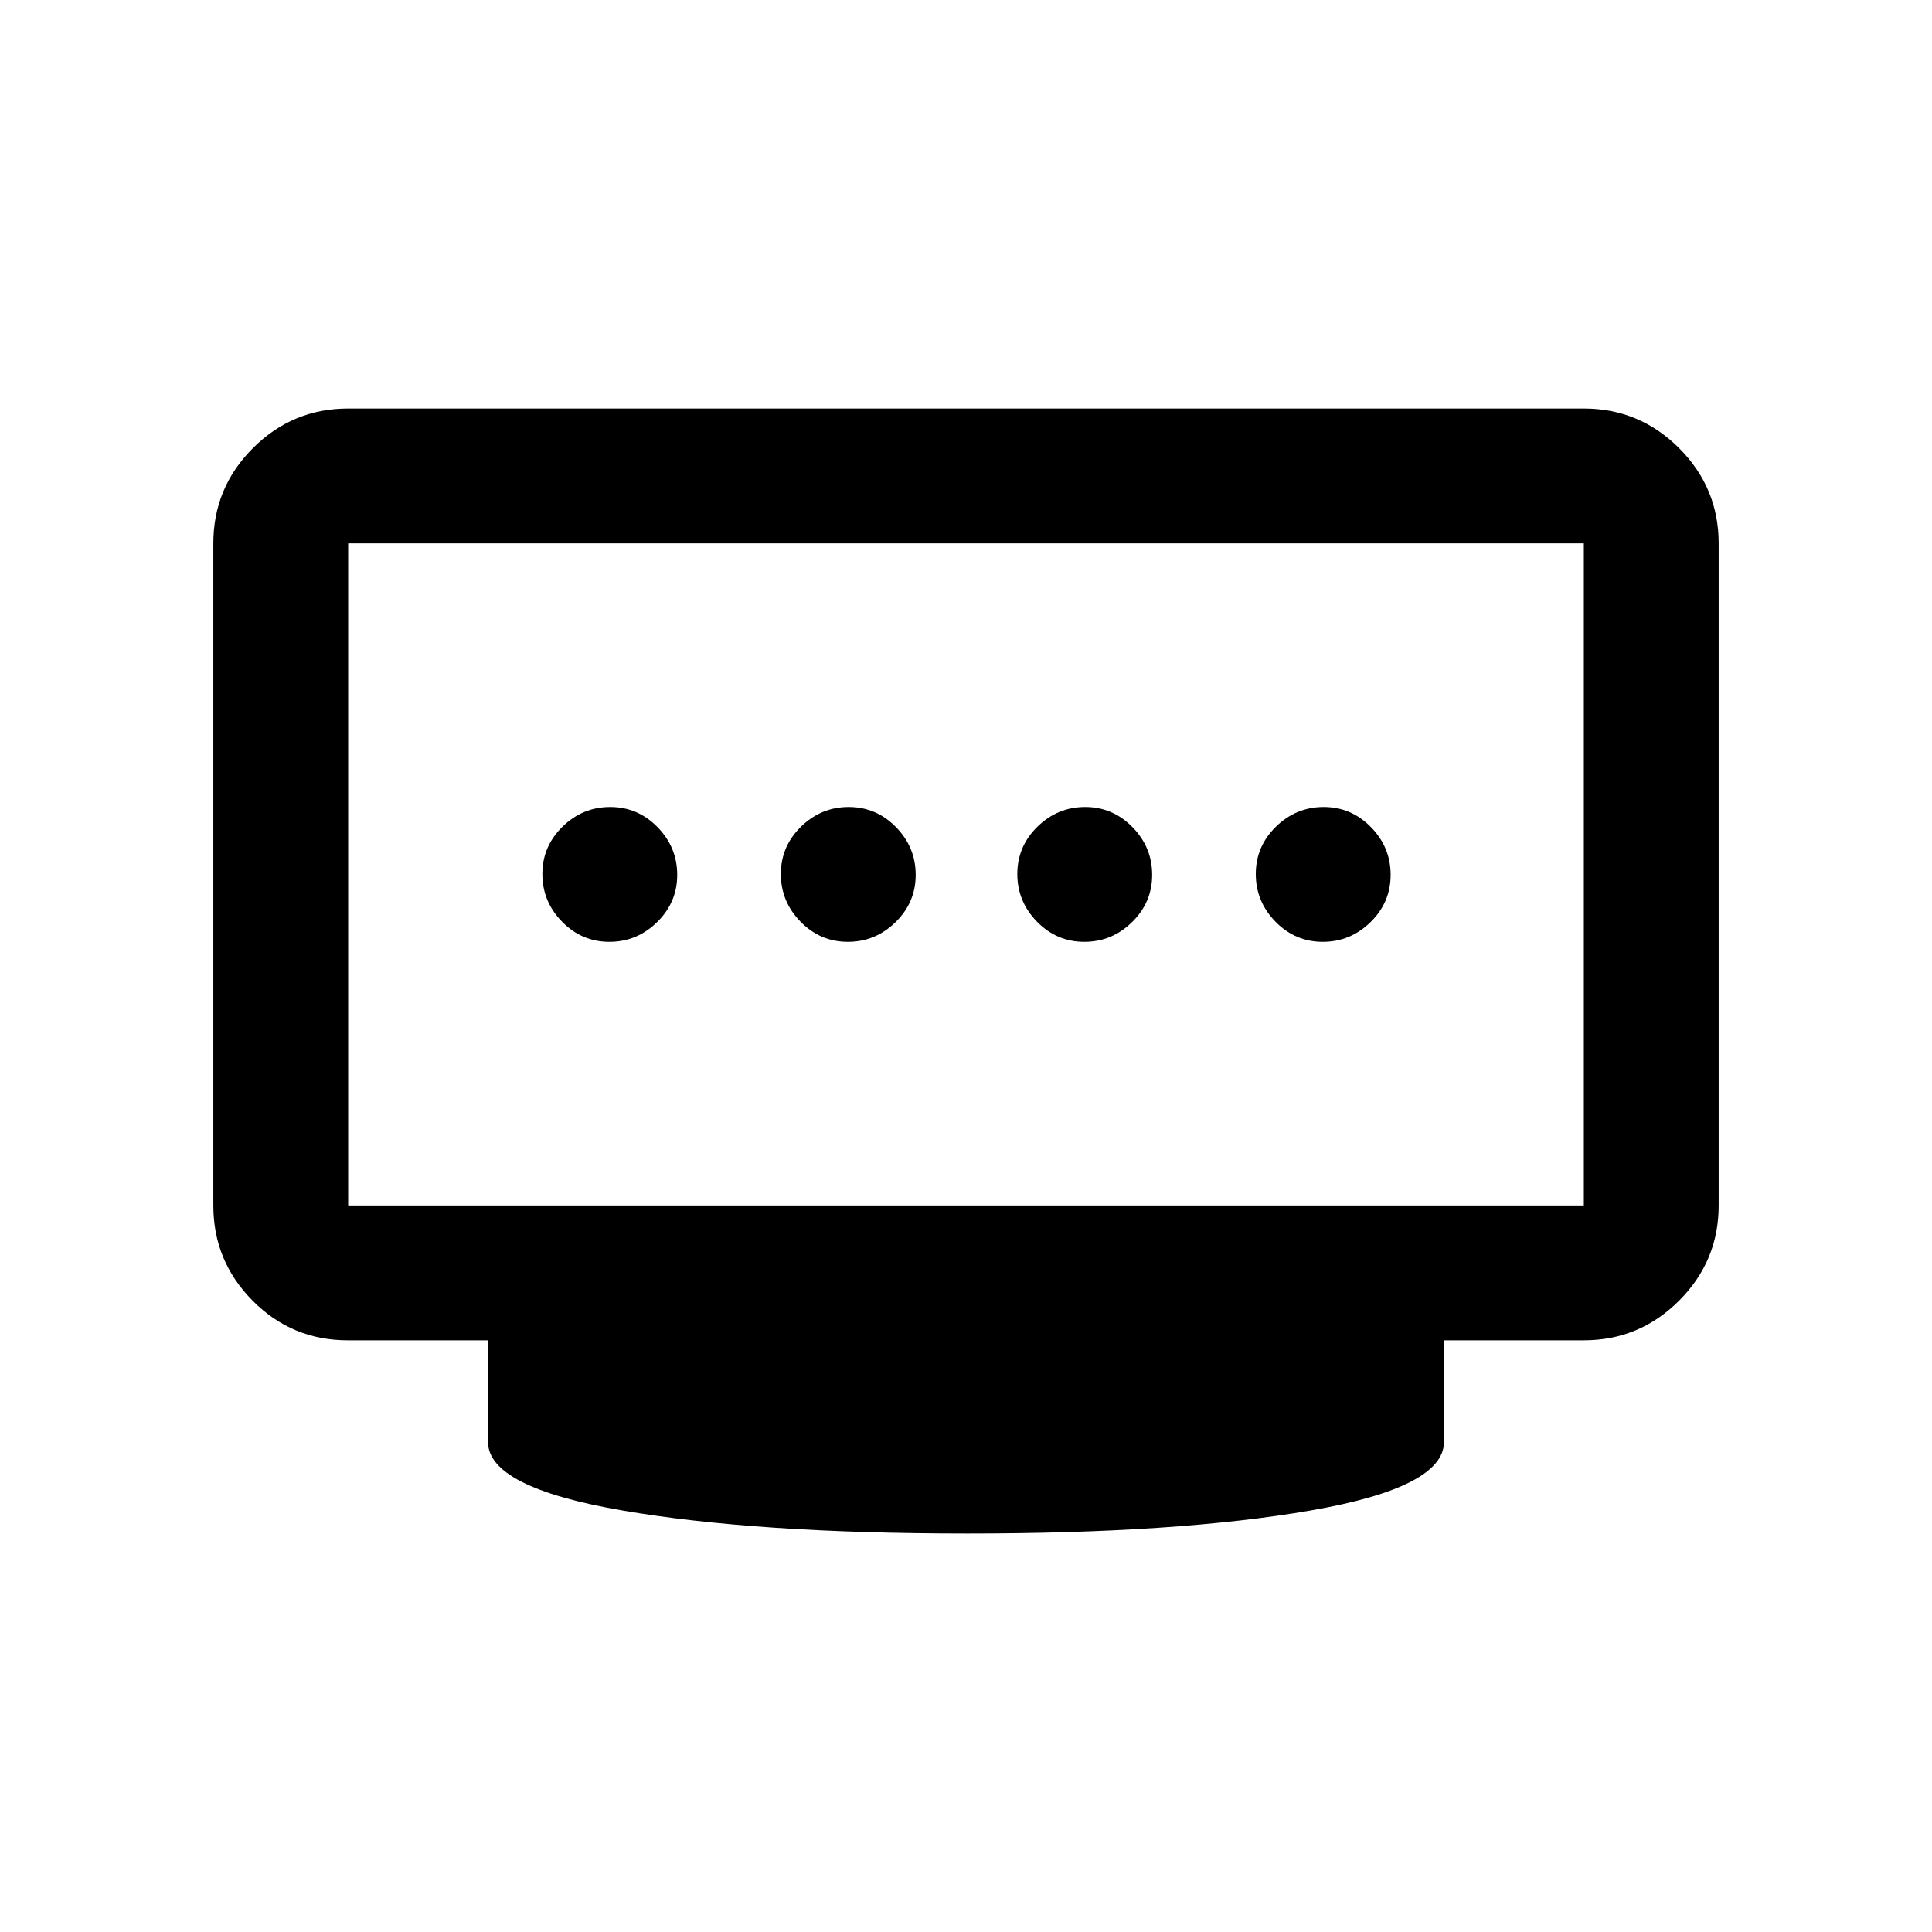 <svg xmlns="http://www.w3.org/2000/svg" height="20" viewBox="0 96 960 960" width="20"><path d="M421.289 564Q435 564 445 554.211q10-9.79 10-23.5Q455 517 445.211 507q-9.79-10-23.5-10Q408 497 398 506.789q-10 9.79-10 23.5Q388 544 397.789 554q9.79 10 23.5 10Zm-118.5 0q13.711 0 23.711-9.789 10-9.79 10-23.5 0-13.711-9.789-23.711-9.79-10-23.5-10-13.711 0-23.711 9.789-10 9.79-10 23.5 0 13.711 9.789 23.711 9.79 10 23.5 10Zm236 0q13.711 0 23.711-9.789 10-9.79 10-23.5 0-13.711-9.789-23.711-9.79-10-23.5-10-13.711 0-23.711 9.789-10 9.79-10 23.5 0 13.711 9.789 23.711 9.79 10 23.5 10Zm118.5 0Q671 564 681 554.211q10-9.79 10-23.5Q691 517 681.211 507q-9.79-10-23.5-10Q644 497 634 506.789q-10 9.79-10 23.5Q624 544 633.789 554q9.79 10 23.5 10ZM173 695h614V366H173v329Zm307.5 163q-105 0-171.5-11.5t-66.5-34V762h-69.712q-27.726 0-47.257-19.681T106 695V366q0-27.638 19.681-47.319Q145.363 299 173 299h614q27.638 0 47.319 19.681T854 366v329q0 27.638-19.681 47.319T787 762h-69.5v50.5q0 22.5-66 34t-171 11.5ZM173 695V366v329Z"/></svg>